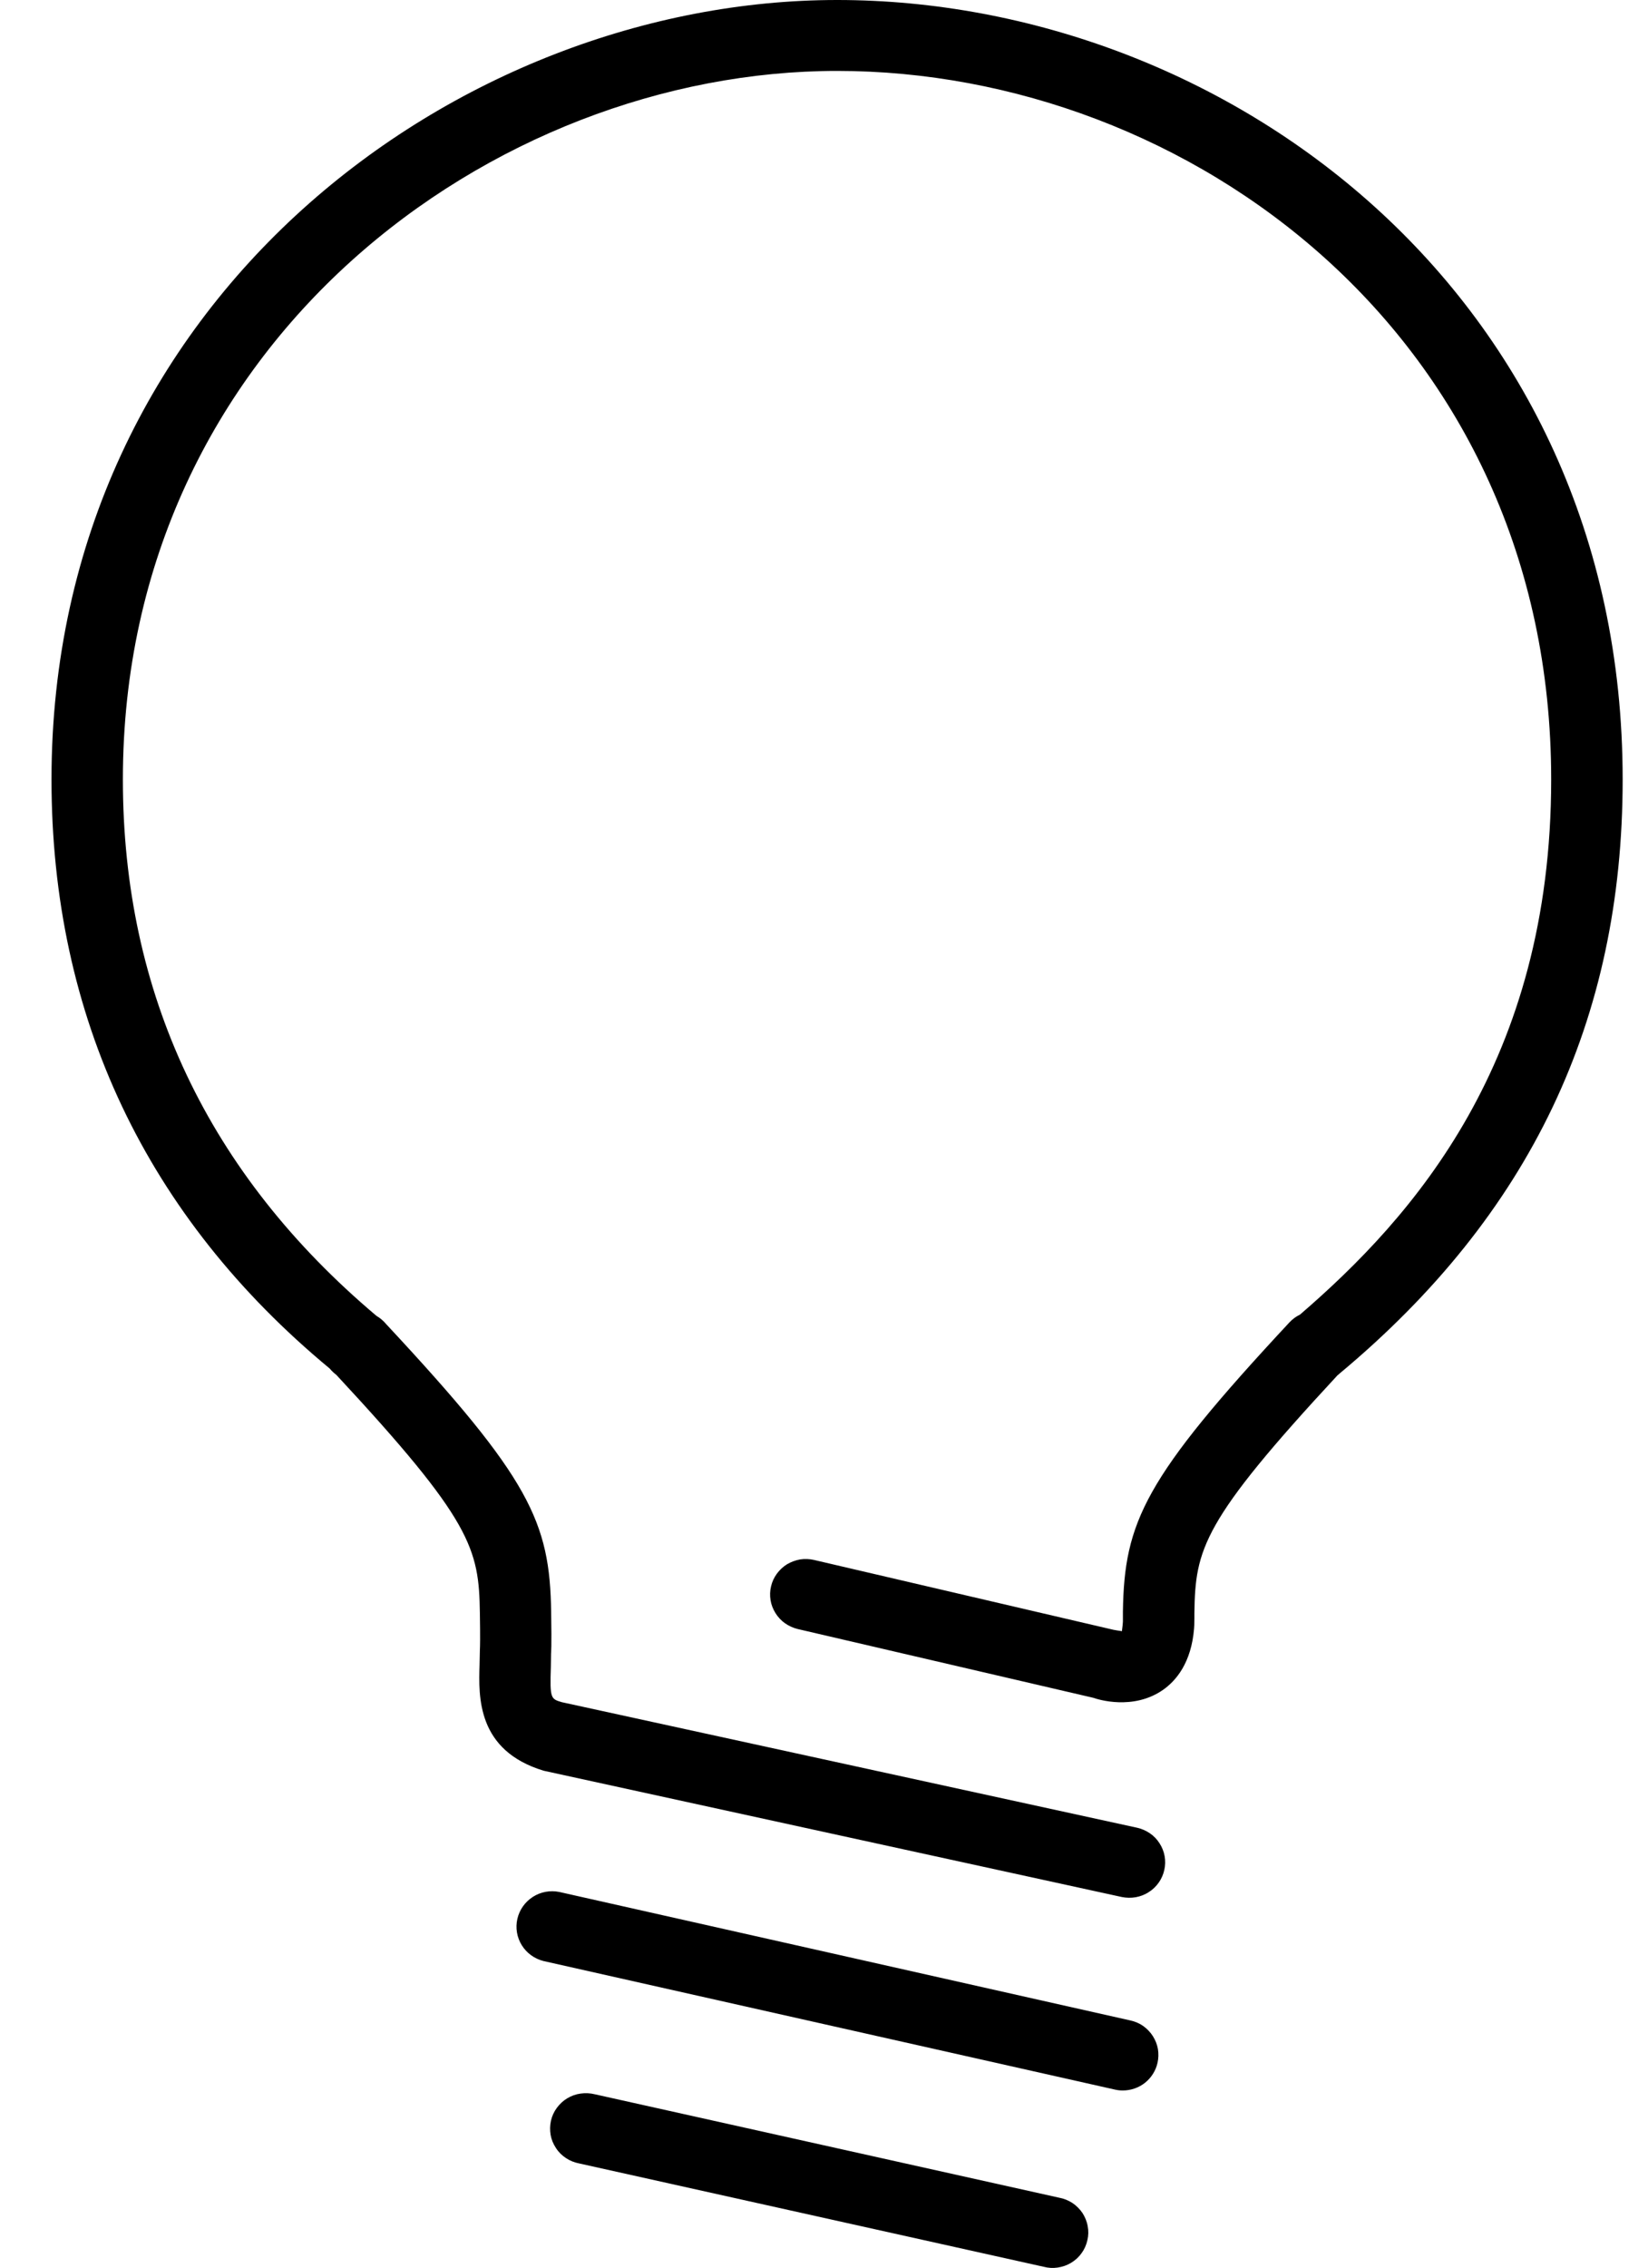 <svg width="16" height="22" viewBox="0 0 16 22" fill="none" xmlns="http://www.w3.org/2000/svg">
<g clip-path="url(#clip0_2025_100712)">
<path d="M8.127 0C4.459 0 0.5 2.892 0.5 7.562C0.5 9.868 1.425 11.807 3.201 13.277C3.22 13.3 3.241 13.32 3.265 13.338C4.583 14.755 4.65 15.025 4.659 15.648C4.663 15.895 4.661 15.968 4.659 16.008L4.656 16.151C4.646 16.462 4.63 16.983 5.279 17.179L10.891 18.404C10.936 18.413 10.982 18.414 11.027 18.406C11.071 18.398 11.114 18.382 11.152 18.357C11.191 18.333 11.224 18.301 11.25 18.264C11.276 18.227 11.294 18.186 11.304 18.141C11.314 18.097 11.315 18.052 11.307 18.007C11.299 17.963 11.282 17.92 11.257 17.882C11.233 17.844 11.201 17.811 11.164 17.786C11.126 17.76 11.084 17.742 11.04 17.732L5.455 16.514C5.347 16.482 5.338 16.479 5.348 16.172L5.35 16.041C5.35 16.041 5.357 15.987 5.351 15.638C5.338 14.765 5.147 14.344 3.75 12.847C3.724 12.815 3.691 12.787 3.655 12.766C2.021 11.389 1.193 9.639 1.193 7.562C1.193 3.316 4.792 0.688 8.127 0.688C11.535 0.688 15.06 3.259 15.06 7.562C15.06 10.297 13.723 11.805 12.621 12.754C12.583 12.772 12.548 12.798 12.519 12.829C11.107 14.344 10.915 14.765 10.902 15.638V15.709L10.902 15.733C10.899 15.785 10.892 15.814 10.893 15.825C10.866 15.821 10.838 15.817 10.812 15.812L7.903 15.134C7.859 15.124 7.813 15.122 7.768 15.129C7.723 15.137 7.68 15.153 7.641 15.176C7.602 15.2 7.569 15.231 7.542 15.268C7.515 15.305 7.496 15.346 7.486 15.39C7.475 15.434 7.474 15.48 7.481 15.524C7.488 15.569 7.505 15.611 7.529 15.65C7.553 15.688 7.584 15.722 7.621 15.748C7.658 15.774 7.7 15.793 7.744 15.804L10.617 16.472C10.655 16.486 11.001 16.597 11.292 16.394C11.419 16.305 11.566 16.131 11.593 15.799L11.595 15.766L11.596 15.698L11.596 15.681L11.596 15.649C11.605 15.029 11.671 14.759 12.986 13.342C12.993 13.337 13 13.332 13.005 13.326C14.854 11.786 15.754 9.9 15.754 7.562C15.754 2.829 11.876 0 8.127 0ZM10.9 20.281C10.979 20.281 11.055 20.255 11.117 20.206C11.178 20.157 11.221 20.089 11.238 20.013C11.248 19.969 11.249 19.924 11.242 19.879C11.234 19.834 11.217 19.792 11.193 19.754C11.169 19.716 11.137 19.683 11.1 19.656C11.063 19.63 11.021 19.612 10.976 19.602L5.43 18.355C5.341 18.337 5.249 18.354 5.173 18.403C5.097 18.452 5.043 18.528 5.023 18.616C5.003 18.703 5.018 18.795 5.066 18.872C5.113 18.948 5.189 19.003 5.276 19.025L10.823 20.272C10.848 20.278 10.874 20.281 10.9 20.281V20.281ZM5.776 20.318C5.731 20.307 5.684 20.304 5.637 20.311C5.591 20.317 5.547 20.333 5.507 20.357C5.467 20.381 5.433 20.413 5.406 20.45C5.378 20.488 5.359 20.53 5.349 20.575C5.339 20.62 5.338 20.667 5.346 20.713C5.354 20.758 5.372 20.801 5.398 20.84C5.423 20.879 5.457 20.912 5.495 20.937C5.534 20.963 5.578 20.98 5.624 20.989L10.131 21.991C10.176 22.003 10.223 22.006 10.269 21.999C10.315 21.992 10.359 21.977 10.399 21.953C10.439 21.929 10.474 21.897 10.501 21.859C10.528 21.822 10.547 21.779 10.557 21.734C10.568 21.689 10.569 21.642 10.56 21.597C10.552 21.551 10.534 21.508 10.509 21.469C10.483 21.431 10.45 21.398 10.411 21.372C10.372 21.347 10.328 21.329 10.282 21.321L5.776 20.318Z" fill="black"/>
</g>
<defs>
<clipPath id="clip0_2025_100712">
<rect width="15.254" height="22" fill="white" transform="translate(0.5)"/>
</clipPath>
</defs>
</svg>
